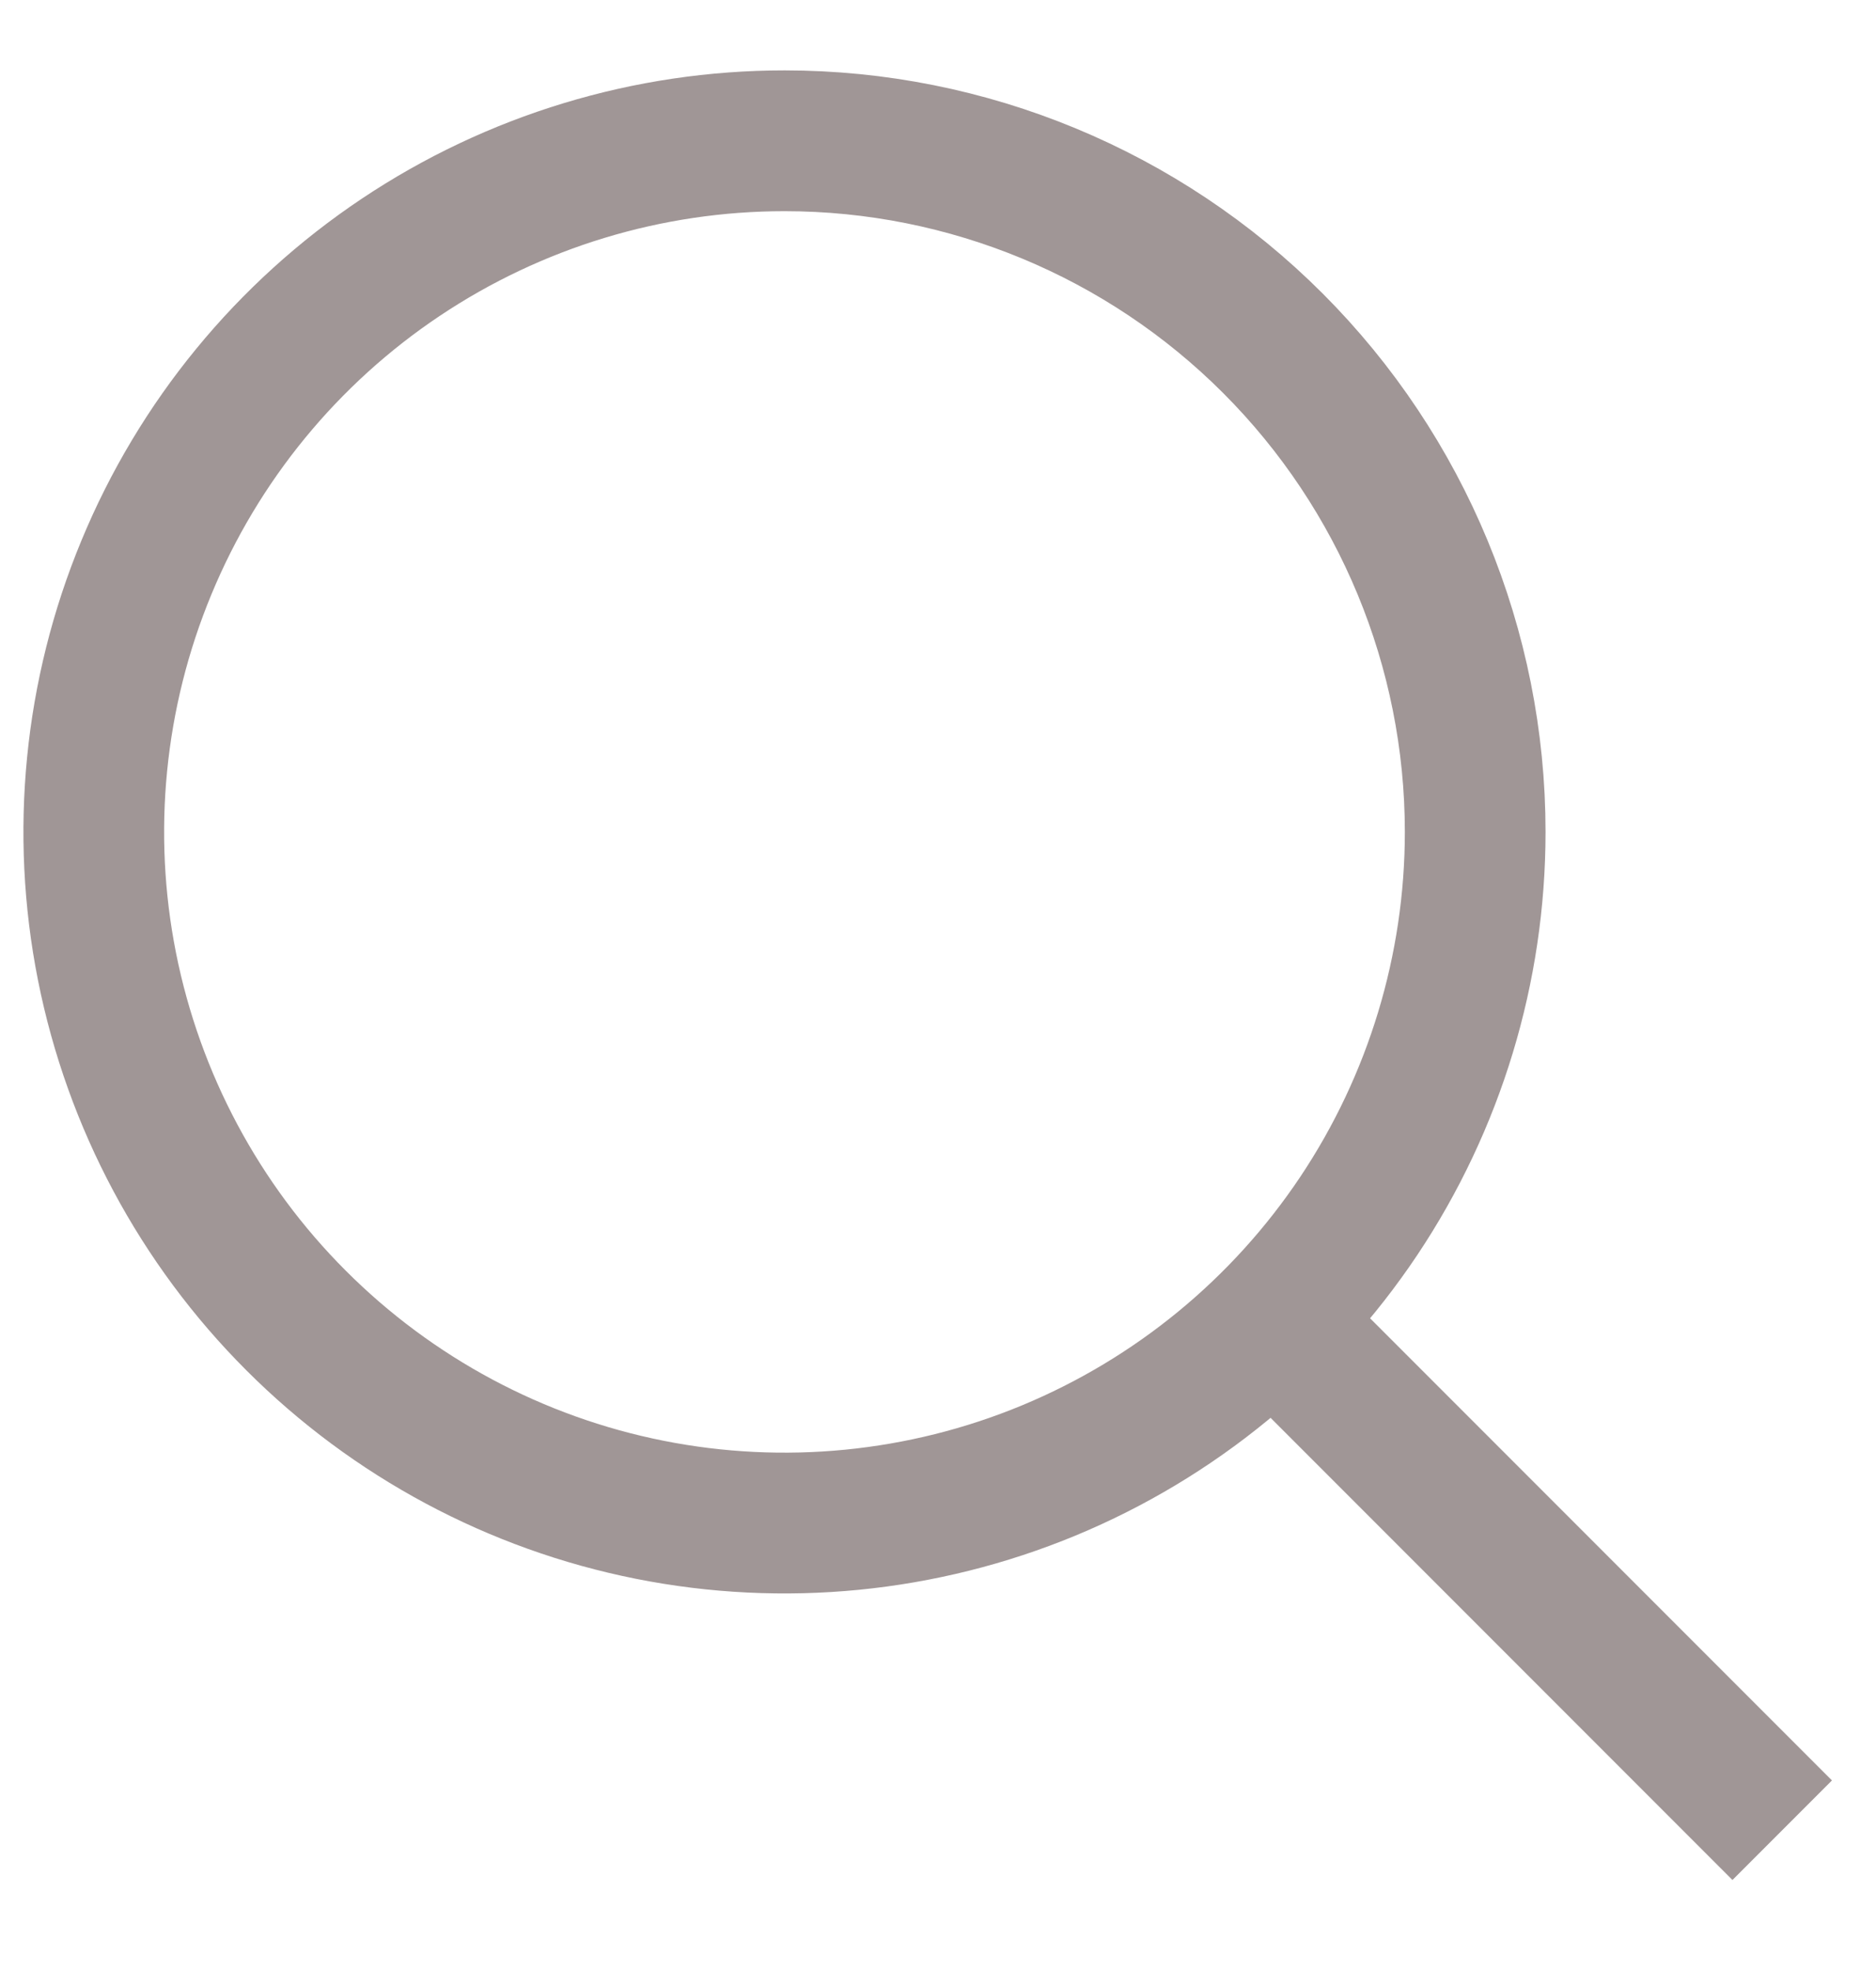 <svg width="20" height="21" viewBox="0 0 20 21" fill="none" xmlns="http://www.w3.org/2000/svg">
<path d="M13.857 14.357L19 19.5M8.364 1.5C6.907 1.5 5.484 1.932 4.273 2.741C3.062 3.55 2.118 4.7 1.561 6.046C1.003 7.391 0.857 8.872 1.141 10.3C1.426 11.729 2.127 13.041 3.157 14.07C4.187 15.1 5.499 15.802 6.927 16.086C8.355 16.37 9.836 16.224 11.181 15.667C12.527 15.109 13.677 14.165 14.486 12.955C15.295 11.744 15.727 10.32 15.727 8.864C15.727 6.911 14.951 5.038 13.57 3.657C12.189 2.276 10.316 1.5 8.364 1.5Z" stroke="#A09696" stroke-width="1.5" stroke-miterlimit="10"/>
</svg>
